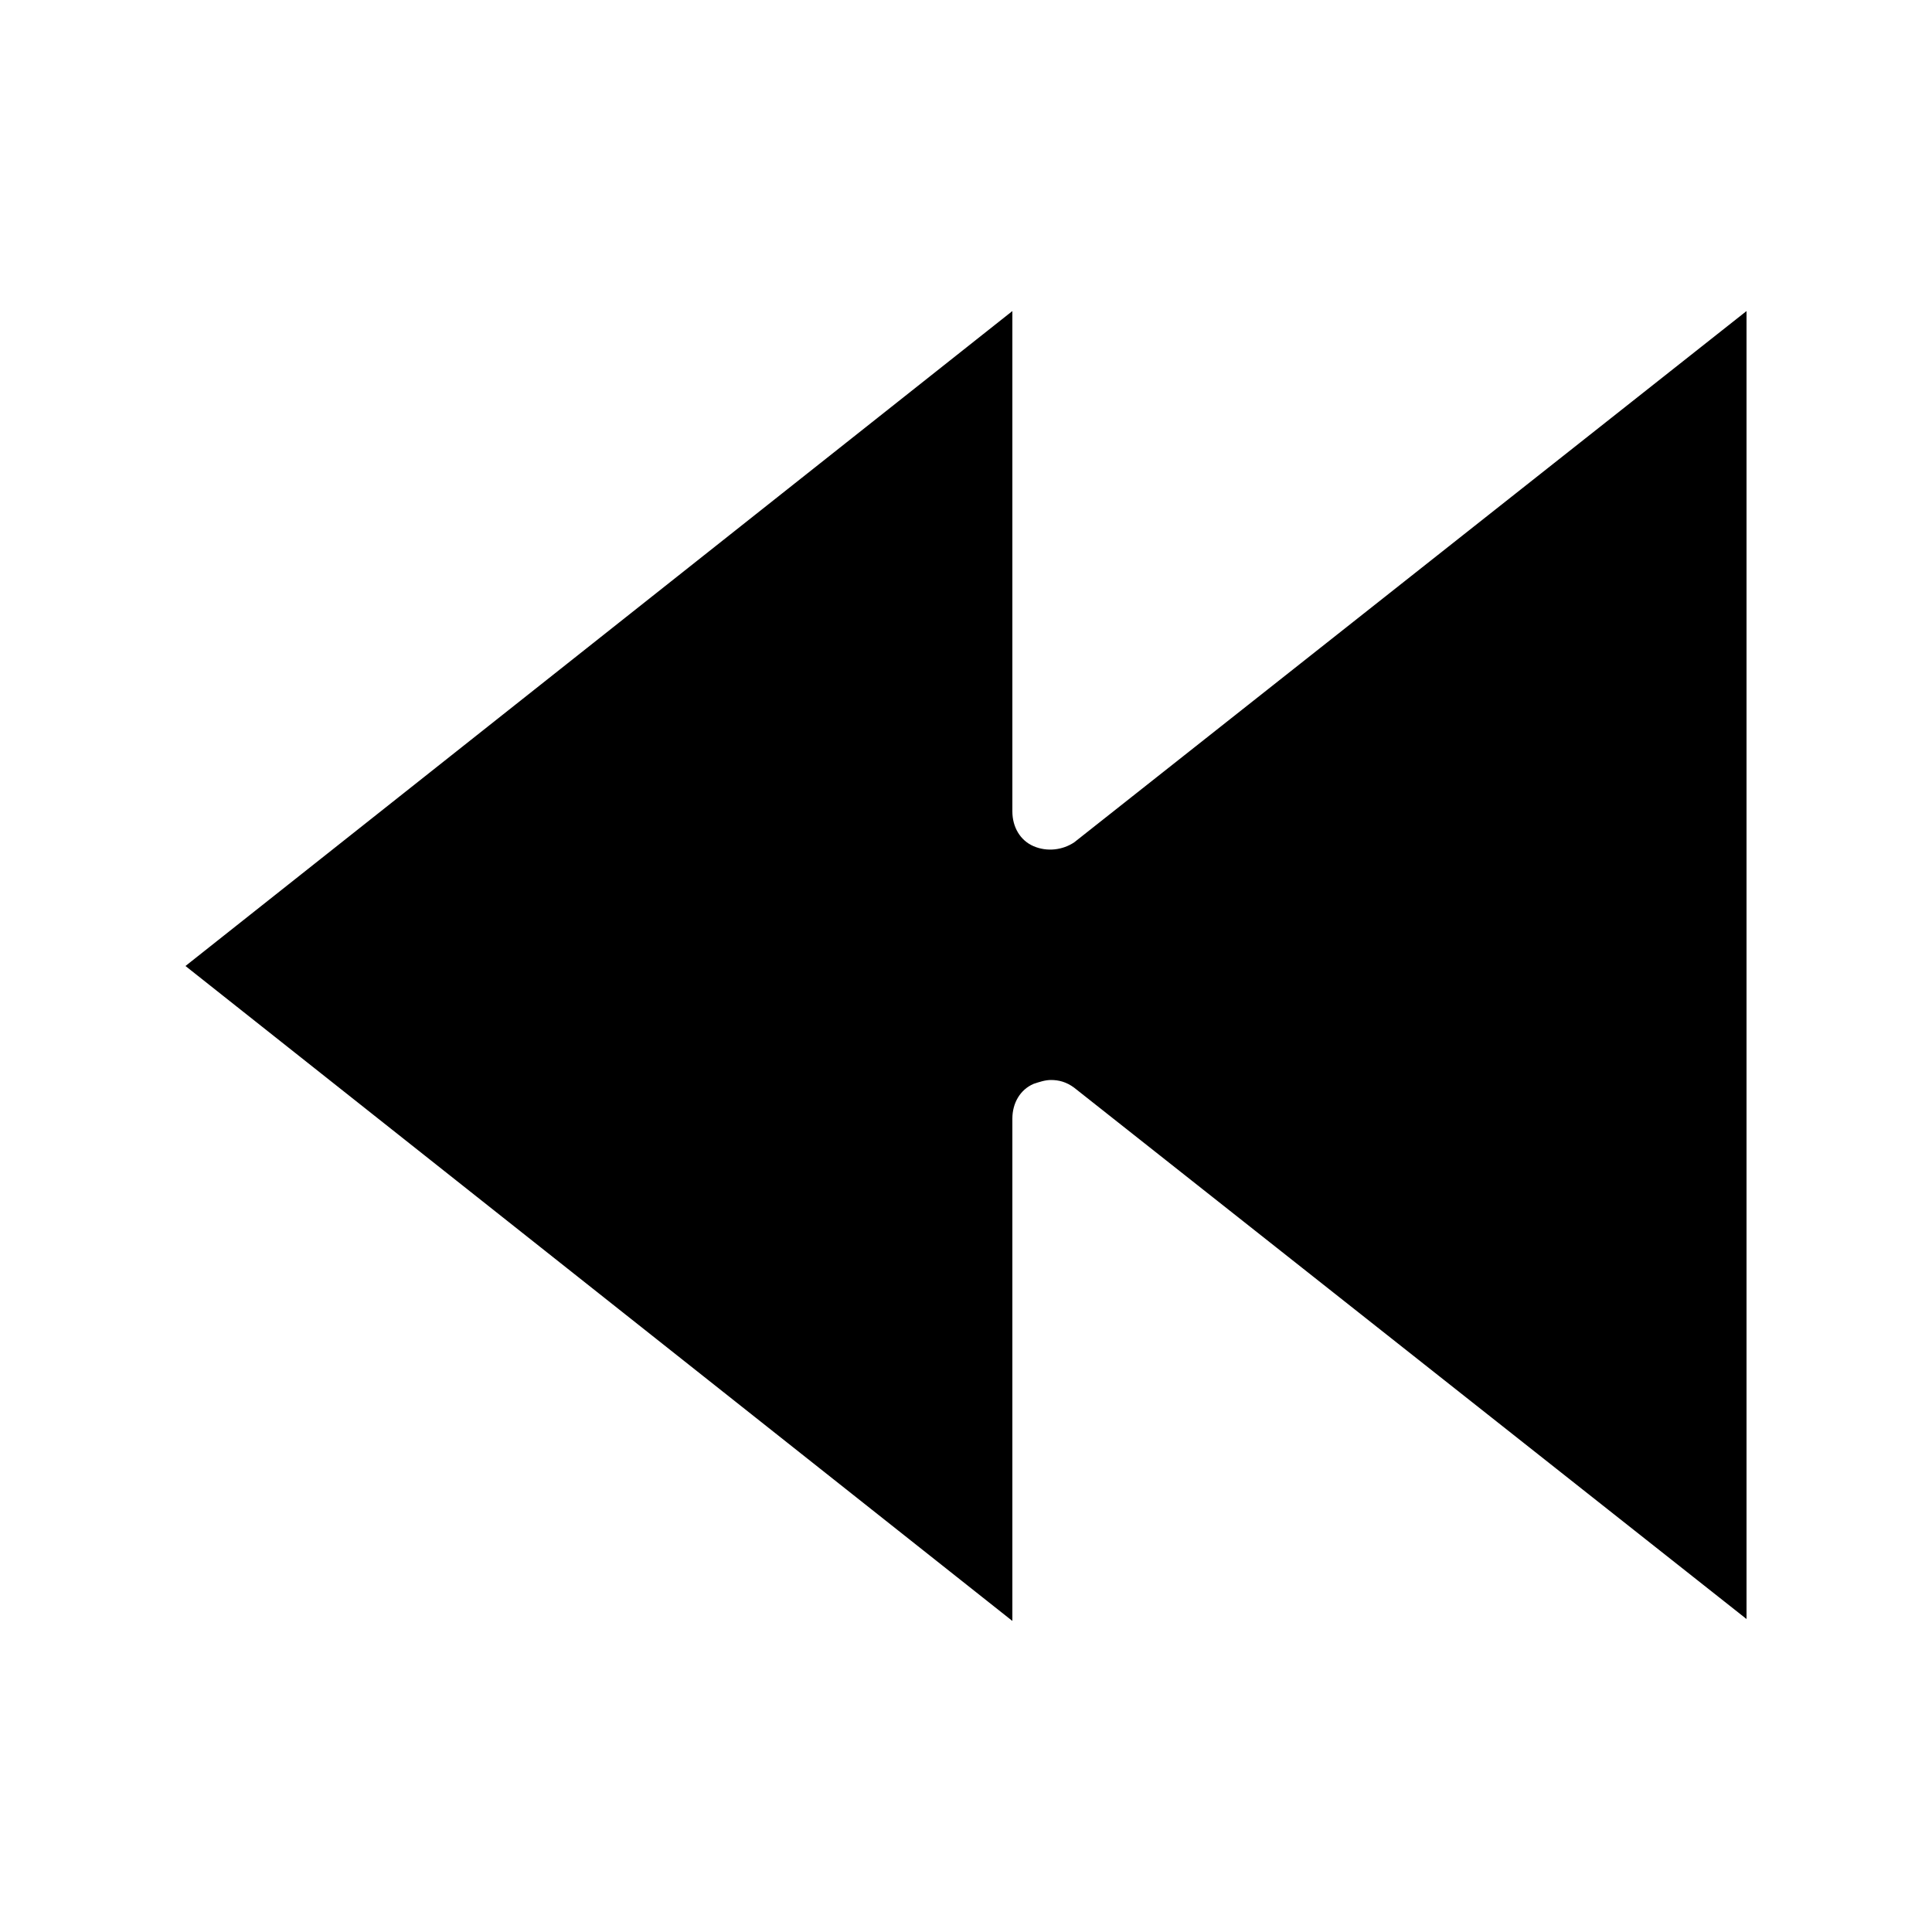 <svg xmlns="http://www.w3.org/2000/svg" enable-background="new 0 0 100 100" viewBox="0 0 100 100"><path d="M90.4,16.1v67.7L55.6,56.3c-0.4-0.3-0.8-0.4-1.2-0.4c-0.3,0-0.6,0.1-0.9,0.2c-0.7,0.3-1.1,1-1.1,1.8v26L9.6,50l42.8-33.9
	v25.9c0,0.8,0.4,1.5,1.1,1.8c0.7,0.3,1.5,0.2,2.1-0.2L90.4,16.1z"/></svg>